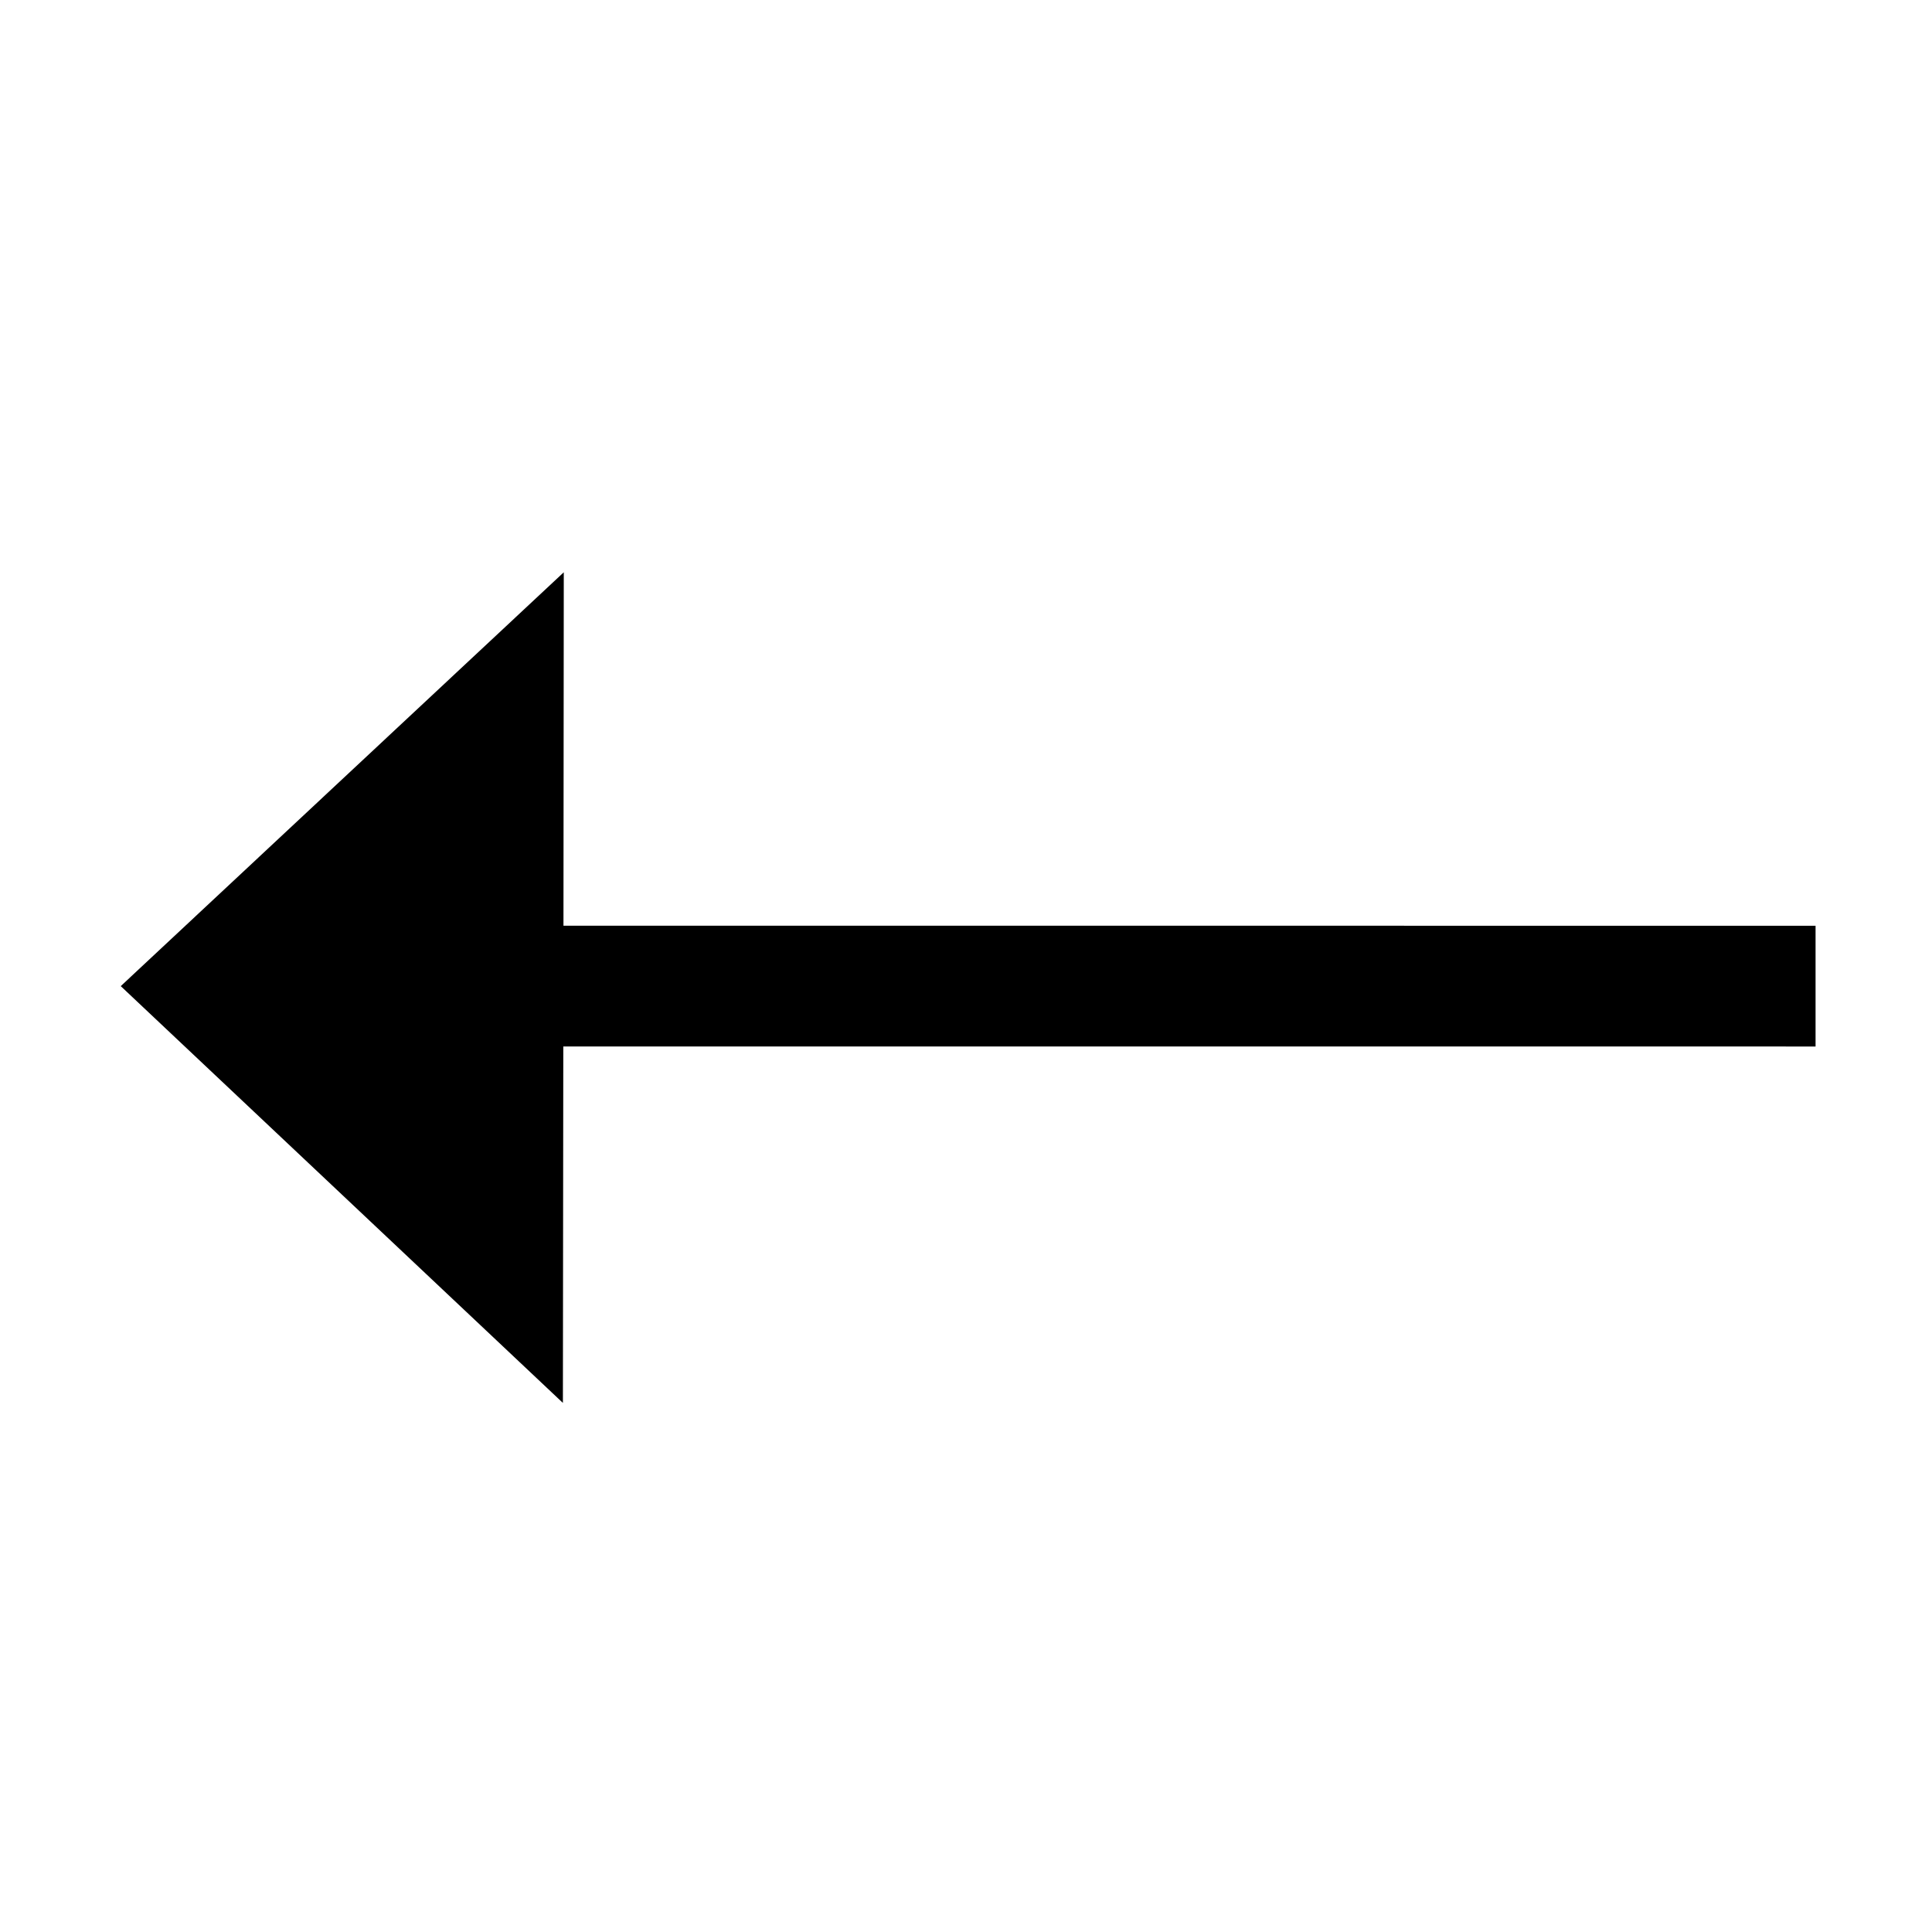 <svg xmlns="http://www.w3.org/2000/svg" viewBox="0 0 48 48">
  <path d="M34.1,14.218 L45.107,24.5 L34.122,34.855 L34.112,25.999 L3,26 L3,23 L34.108,22.999 L34.1,14.218 Z" transform="matrix(-1 0 0 1 48.107 0)"/>
</svg>
